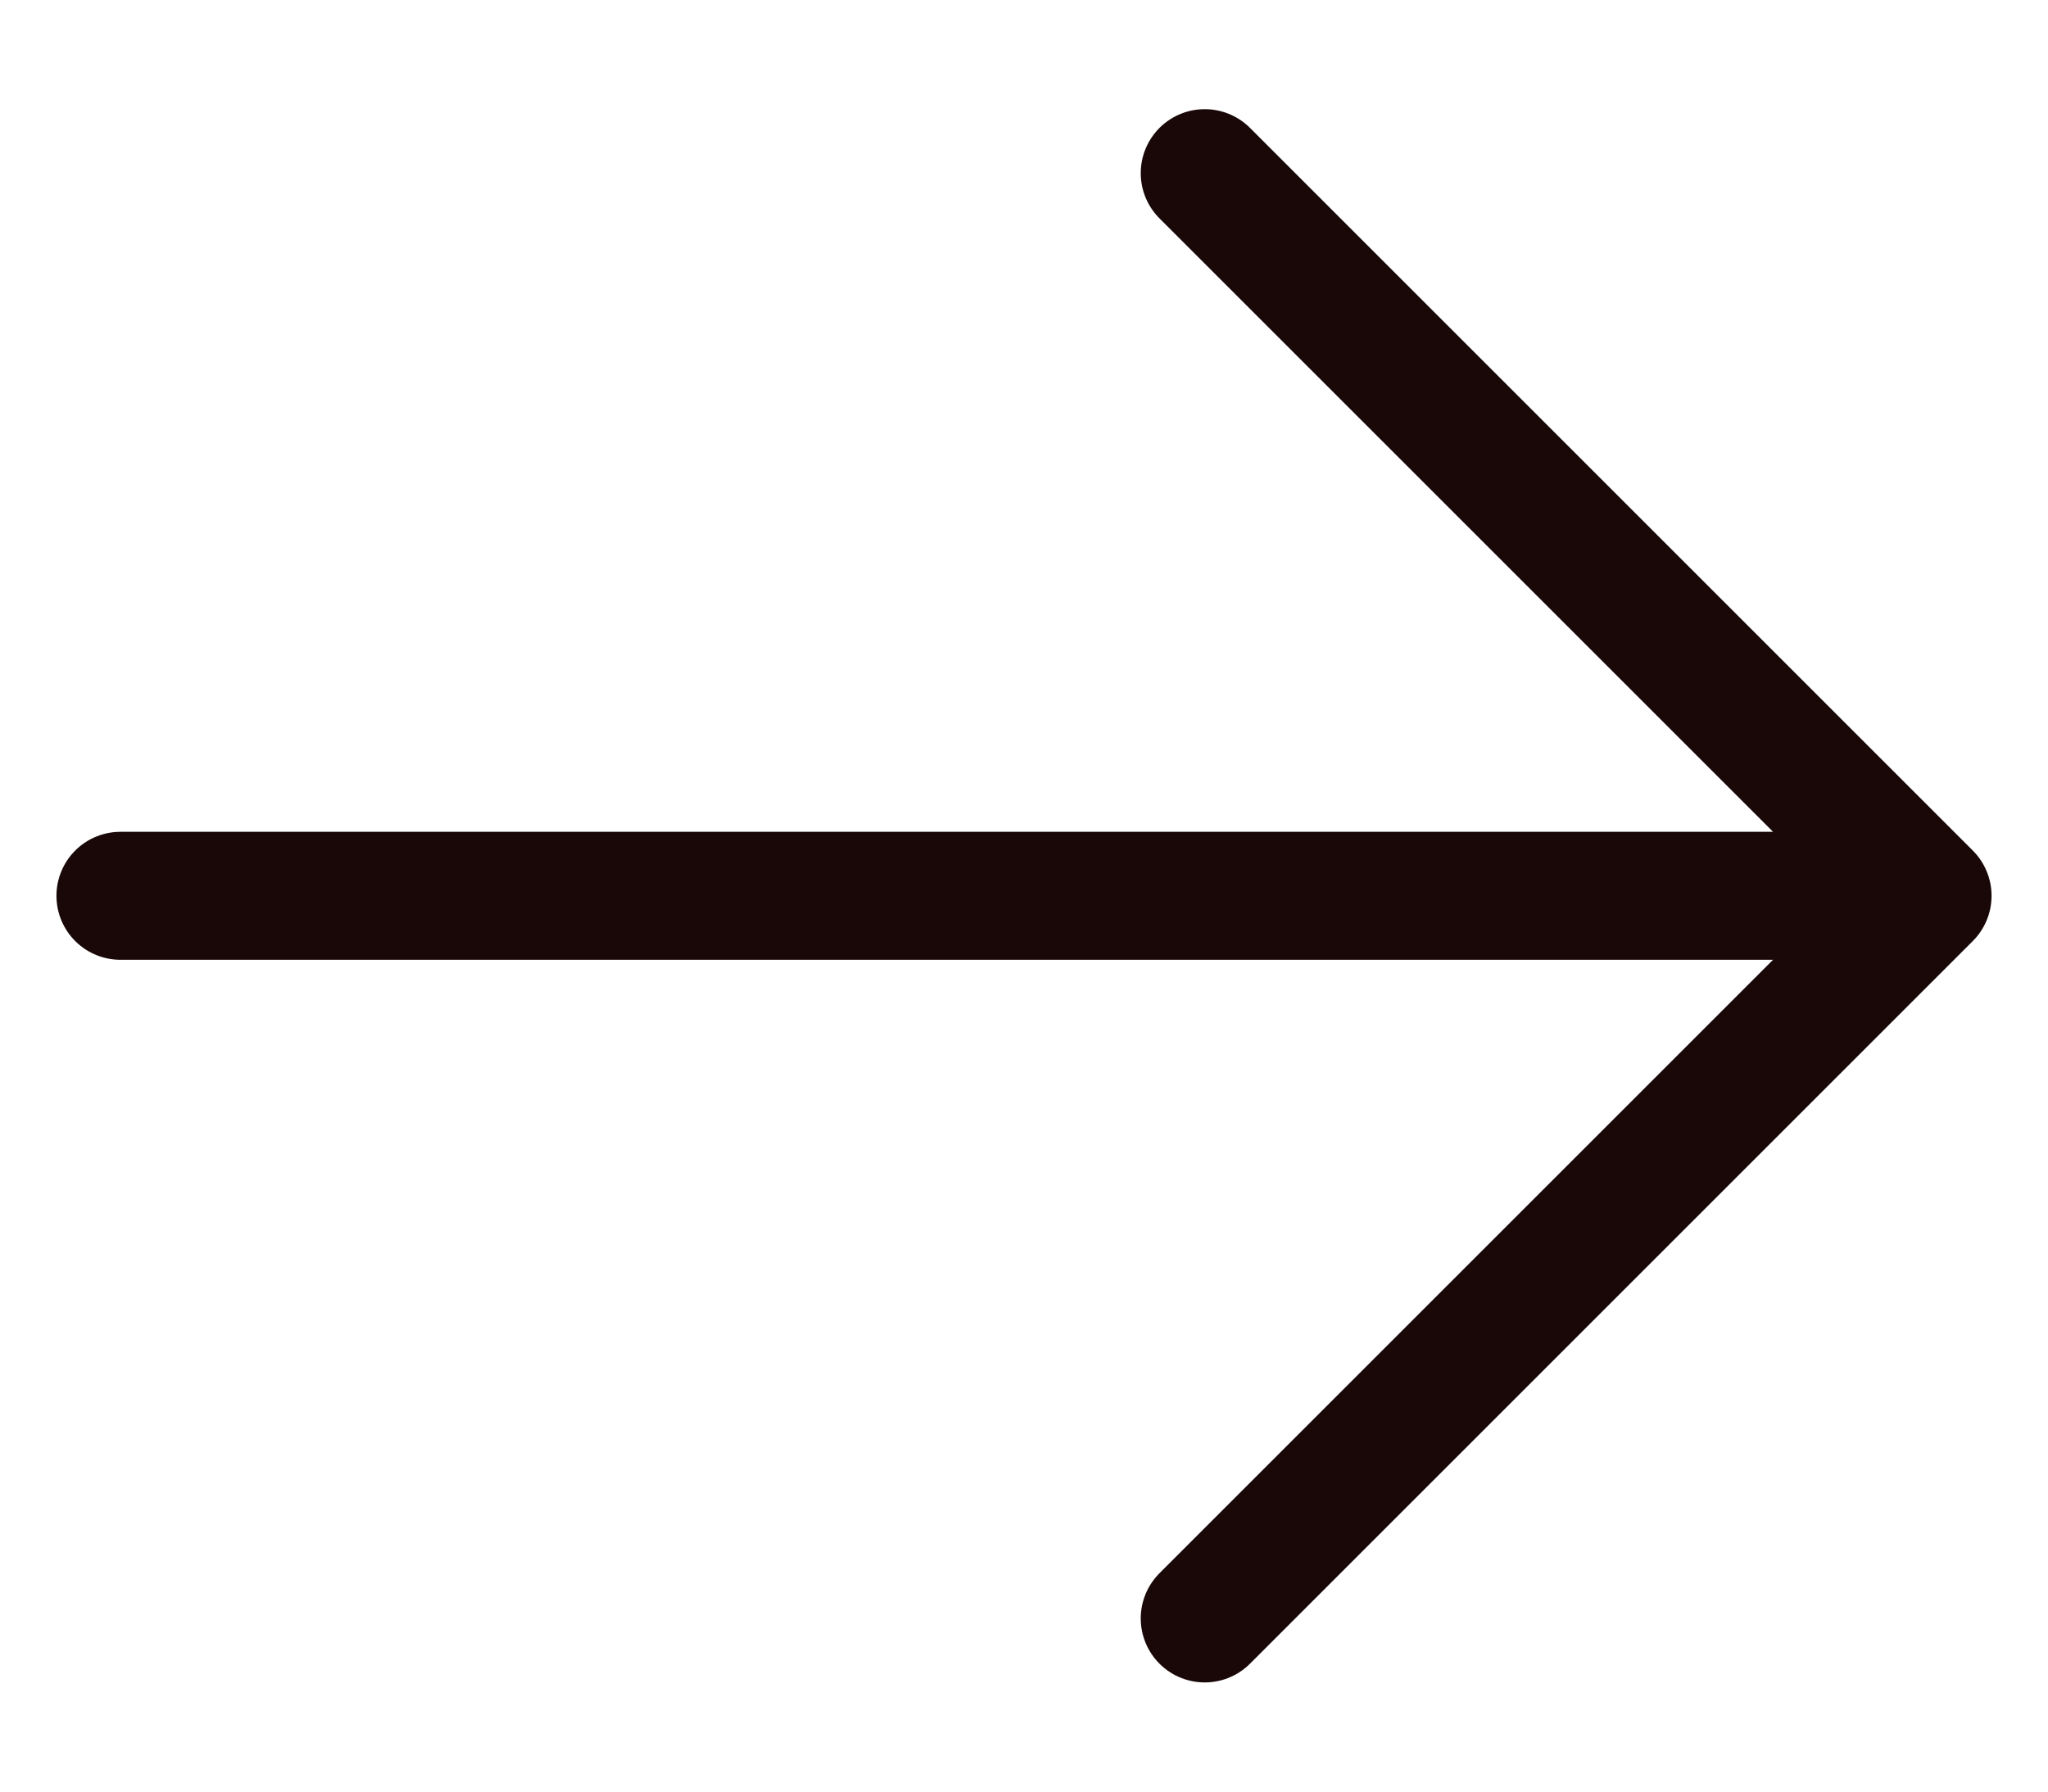 <svg width="16" height="14" viewBox="0 0 16 14" fill="none" xmlns="http://www.w3.org/2000/svg">
<path d="M15.059 7L0.941 7M15.059 7L9.412 12.647M15.059 7L9.412 1.353" stroke="#190807" stroke-linecap="round" stroke-linejoin="round"/>
</svg>
